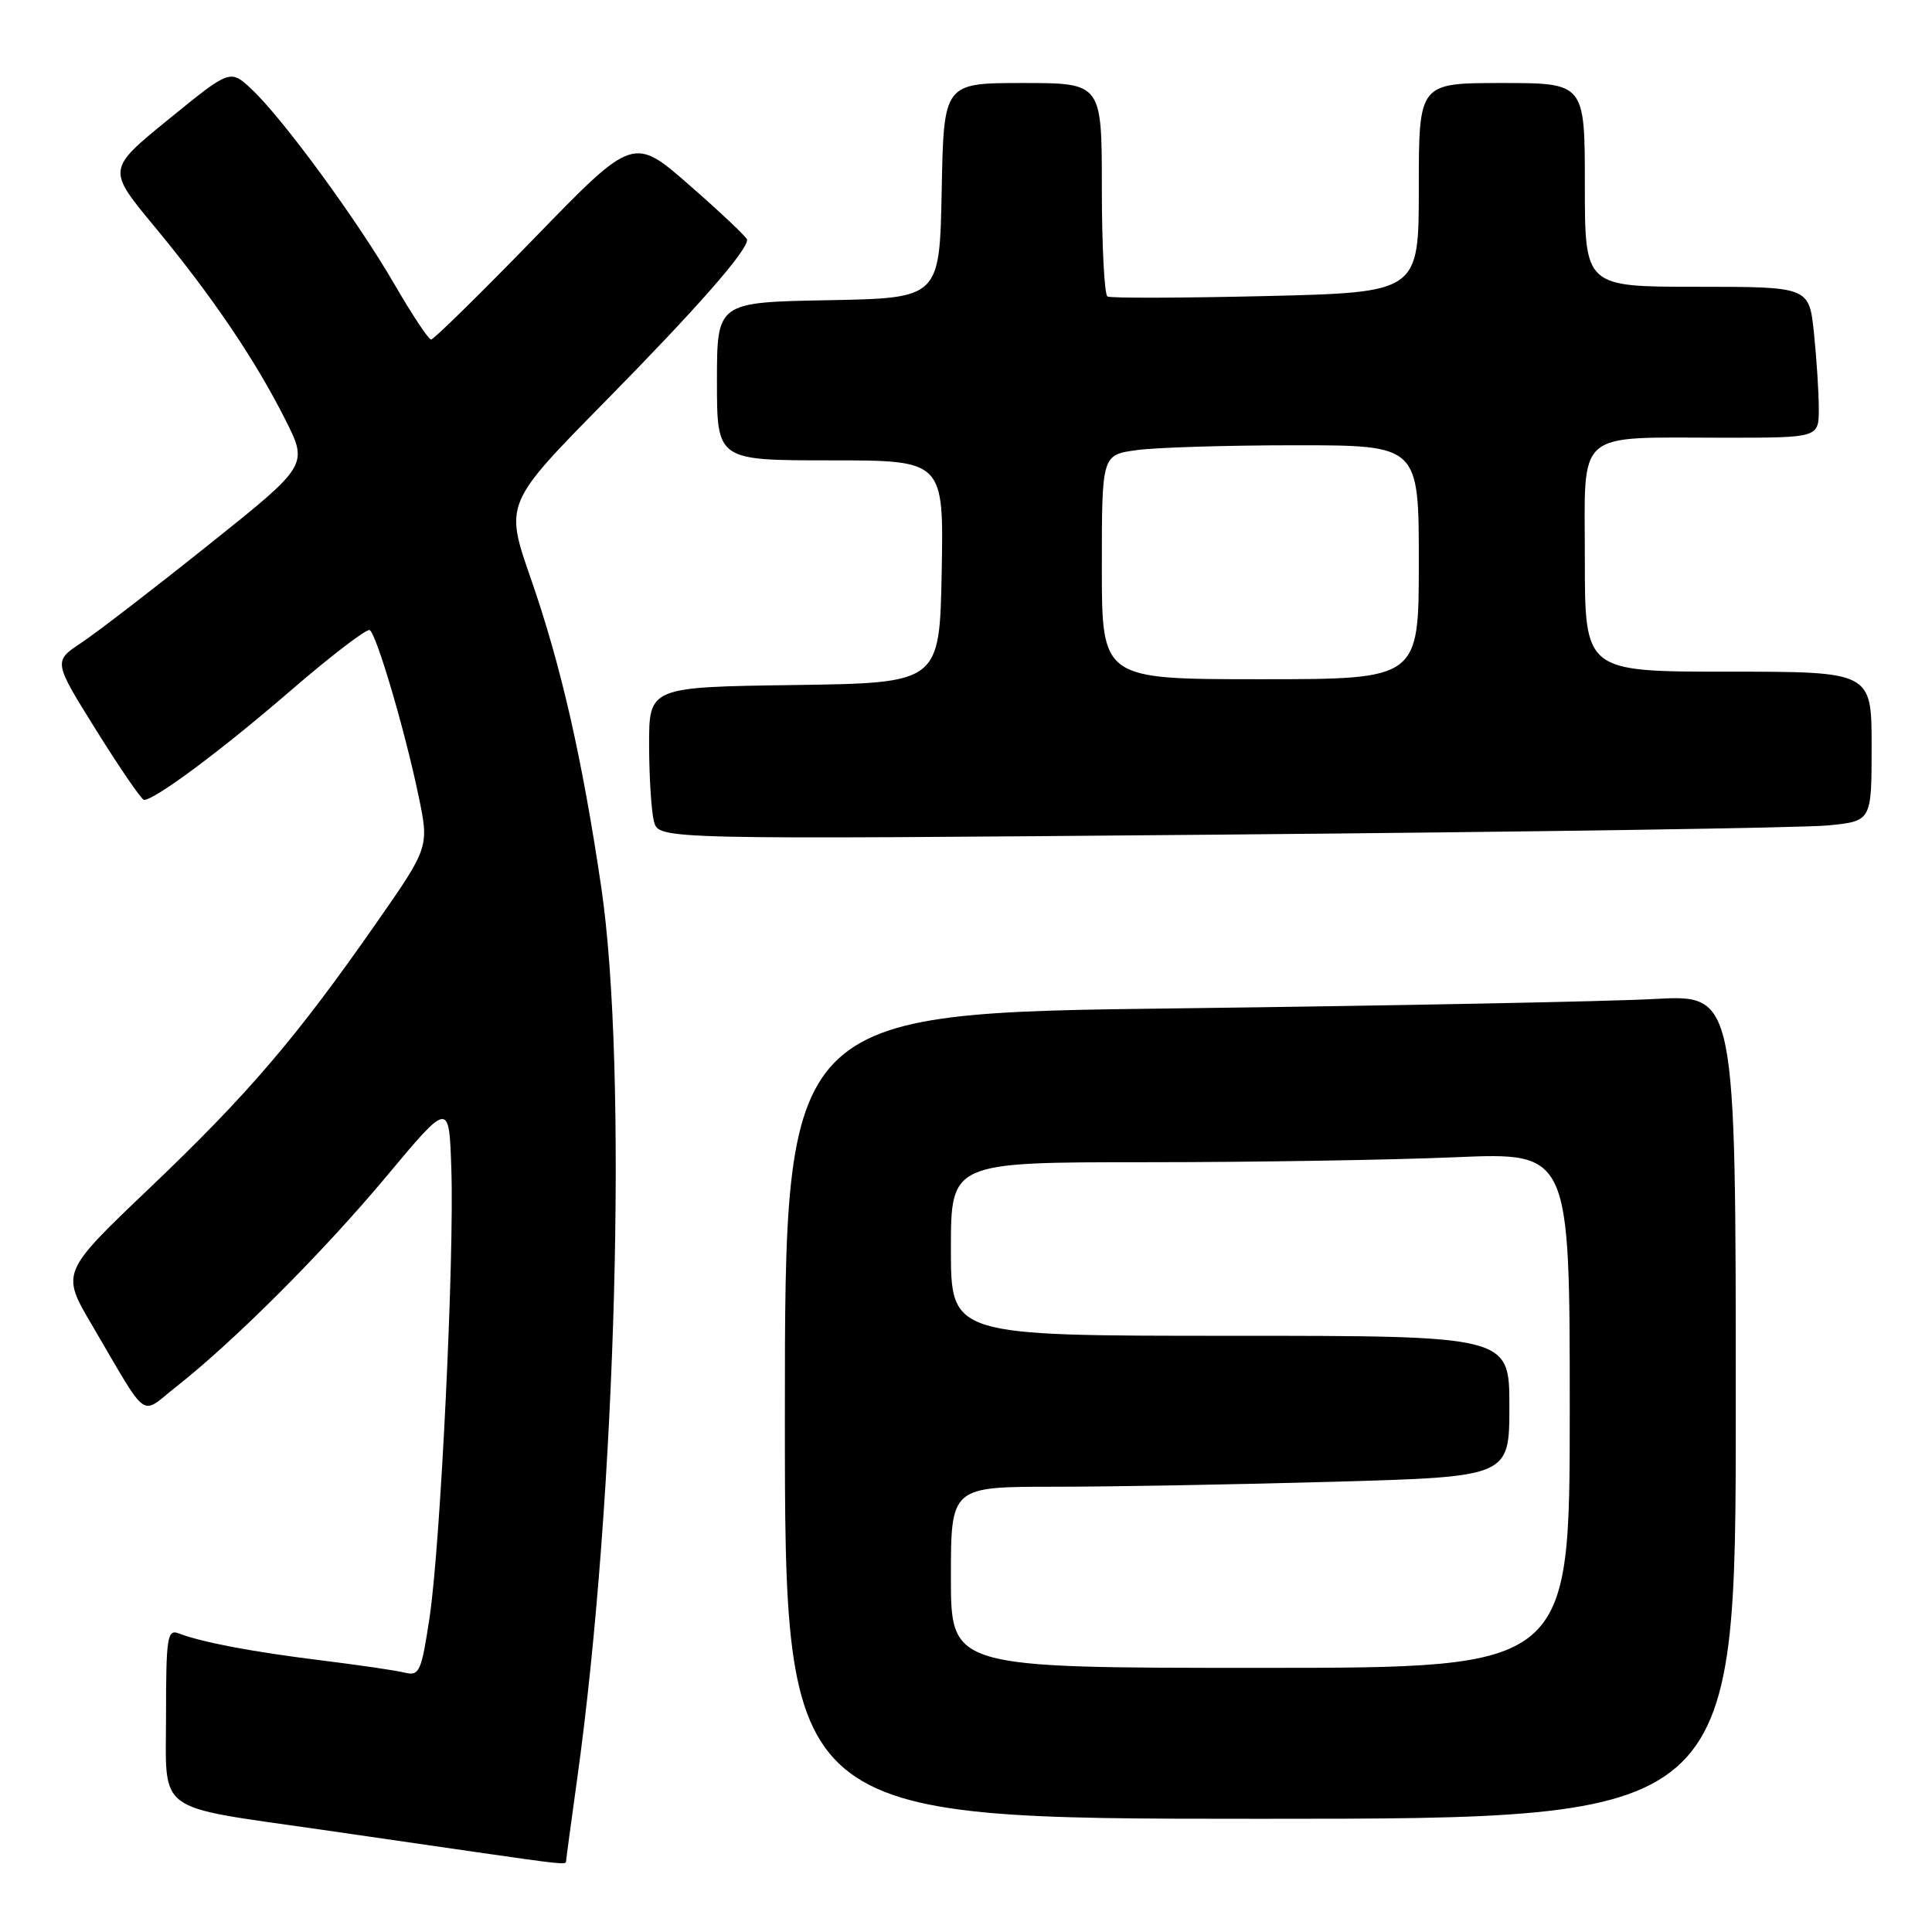 <?xml version="1.0" encoding="UTF-8" standalone="no"?>
<!DOCTYPE svg PUBLIC "-//W3C//DTD SVG 1.1//EN" "http://www.w3.org/Graphics/SVG/1.1/DTD/svg11.dtd" >
<svg xmlns="http://www.w3.org/2000/svg" xmlns:xlink="http://www.w3.org/1999/xlink" version="1.1" viewBox="0 0 256 256">
 <g >
 <path fill="currentColor"
d=" M 75.00 246.67 C 75.00 246.49 75.65 241.66 76.45 235.92 C 81.68 198.49 83.22 141.52 79.66 117.50 C 77.12 100.34 74.33 88.15 70.35 76.70 C 66.87 66.72 66.87 66.72 80.27 53.11 C 92.36 40.82 99.00 33.26 99.00 31.77 C 99.00 31.47 95.61 28.26 91.46 24.63 C 83.93 18.03 83.93 18.03 70.84 31.52 C 63.64 38.93 57.47 44.99 57.12 44.99 C 56.78 44.98 54.59 41.68 52.25 37.64 C 47.35 29.18 37.49 15.72 33.35 11.83 C 30.50 9.16 30.50 9.16 22.35 15.80 C 14.19 22.44 14.19 22.44 20.43 29.97 C 28.09 39.22 33.76 47.59 37.79 55.57 C 40.85 61.64 40.85 61.64 27.67 72.17 C 20.43 77.96 12.83 83.81 10.78 85.17 C 7.06 87.64 7.06 87.64 12.78 96.81 C 15.93 101.85 18.76 105.98 19.08 105.99 C 20.49 106.02 29.38 99.40 38.44 91.57 C 43.86 86.89 48.61 83.26 48.99 83.49 C 49.90 84.06 53.63 96.69 55.44 105.37 C 56.88 112.25 56.88 112.25 49.82 122.37 C 39.24 137.54 32.85 145.01 19.86 157.39 C 8.09 168.61 8.09 168.61 12.17 175.55 C 19.82 188.56 18.48 187.57 23.30 183.79 C 31.01 177.73 42.73 166.01 51.16 155.93 C 59.50 145.94 59.50 145.94 59.80 154.72 C 60.22 166.65 58.37 204.68 56.92 214.33 C 55.83 221.54 55.57 222.11 53.62 221.63 C 52.45 221.34 47.45 220.61 42.50 220.00 C 33.45 218.88 26.77 217.62 23.67 216.43 C 22.17 215.85 22.00 216.96 22.00 227.31 C 22.00 240.48 20.31 239.23 42.50 242.43 C 48.55 243.31 57.77 244.64 63.00 245.40 C 74.22 247.02 75.00 247.10 75.00 246.67 Z  M 230.00 186.39 C 230.00 131.78 230.00 131.78 219.25 132.37 C 213.34 132.70 184.99 133.25 156.25 133.61 C 104.00 134.24 104.00 134.24 104.00 187.62 C 104.00 241.00 104.00 241.00 167.00 241.00 C 230.00 241.00 230.00 241.00 230.00 186.39 Z  M 242.25 109.37 C 248.00 108.80 248.00 108.80 248.00 98.90 C 248.00 89.00 248.00 89.00 229.00 89.00 C 210.00 89.00 210.00 89.00 210.00 74.12 C 210.00 56.67 208.46 58.00 228.62 58.00 C 241.00 58.00 241.00 58.00 241.00 54.15 C 241.00 52.03 240.71 47.53 240.36 44.15 C 239.72 38.00 239.72 38.00 224.86 38.00 C 210.00 38.00 210.00 38.00 210.00 24.50 C 210.00 11.00 210.00 11.00 199.00 11.00 C 188.00 11.00 188.00 11.00 188.00 24.87 C 188.00 38.74 188.00 38.74 167.75 39.23 C 156.61 39.49 147.16 39.52 146.75 39.29 C 146.34 39.07 146.00 32.61 146.00 24.94 C 146.00 11.00 146.00 11.00 135.53 11.00 C 125.05 11.00 125.05 11.00 124.78 25.25 C 124.50 39.50 124.50 39.50 109.75 39.78 C 95.00 40.05 95.00 40.05 95.00 50.53 C 95.00 61.00 95.00 61.00 110.03 61.00 C 125.05 61.00 125.05 61.00 124.78 75.75 C 124.50 90.50 124.50 90.50 105.25 90.77 C 86.00 91.04 86.00 91.04 86.01 98.77 C 86.02 103.02 86.31 107.57 86.66 108.87 C 87.30 111.24 87.30 111.24 161.90 110.59 C 202.93 110.23 239.09 109.69 242.25 109.37 Z  M 126.00 209.00 C 126.00 197.00 126.00 197.00 139.75 197.00 C 147.31 197.00 163.96 196.70 176.75 196.34 C 200.00 195.68 200.00 195.68 200.00 186.34 C 200.00 177.00 200.00 177.00 163.00 177.00 C 126.00 177.00 126.00 177.00 126.00 165.50 C 126.00 154.00 126.00 154.00 151.84 154.00 C 166.05 154.00 184.50 153.70 192.84 153.34 C 208.00 152.69 208.00 152.69 208.00 186.84 C 208.00 221.00 208.00 221.00 167.00 221.00 C 126.00 221.00 126.00 221.00 126.00 209.00 Z  M 146.00 75.14 C 146.00 60.27 146.00 60.27 150.64 59.64 C 153.19 59.29 162.64 59.00 171.64 59.00 C 188.00 59.00 188.00 59.00 188.00 74.50 C 188.00 90.00 188.00 90.00 167.00 90.00 C 146.00 90.00 146.00 90.00 146.00 75.14 Z "/>
</g>
</svg>